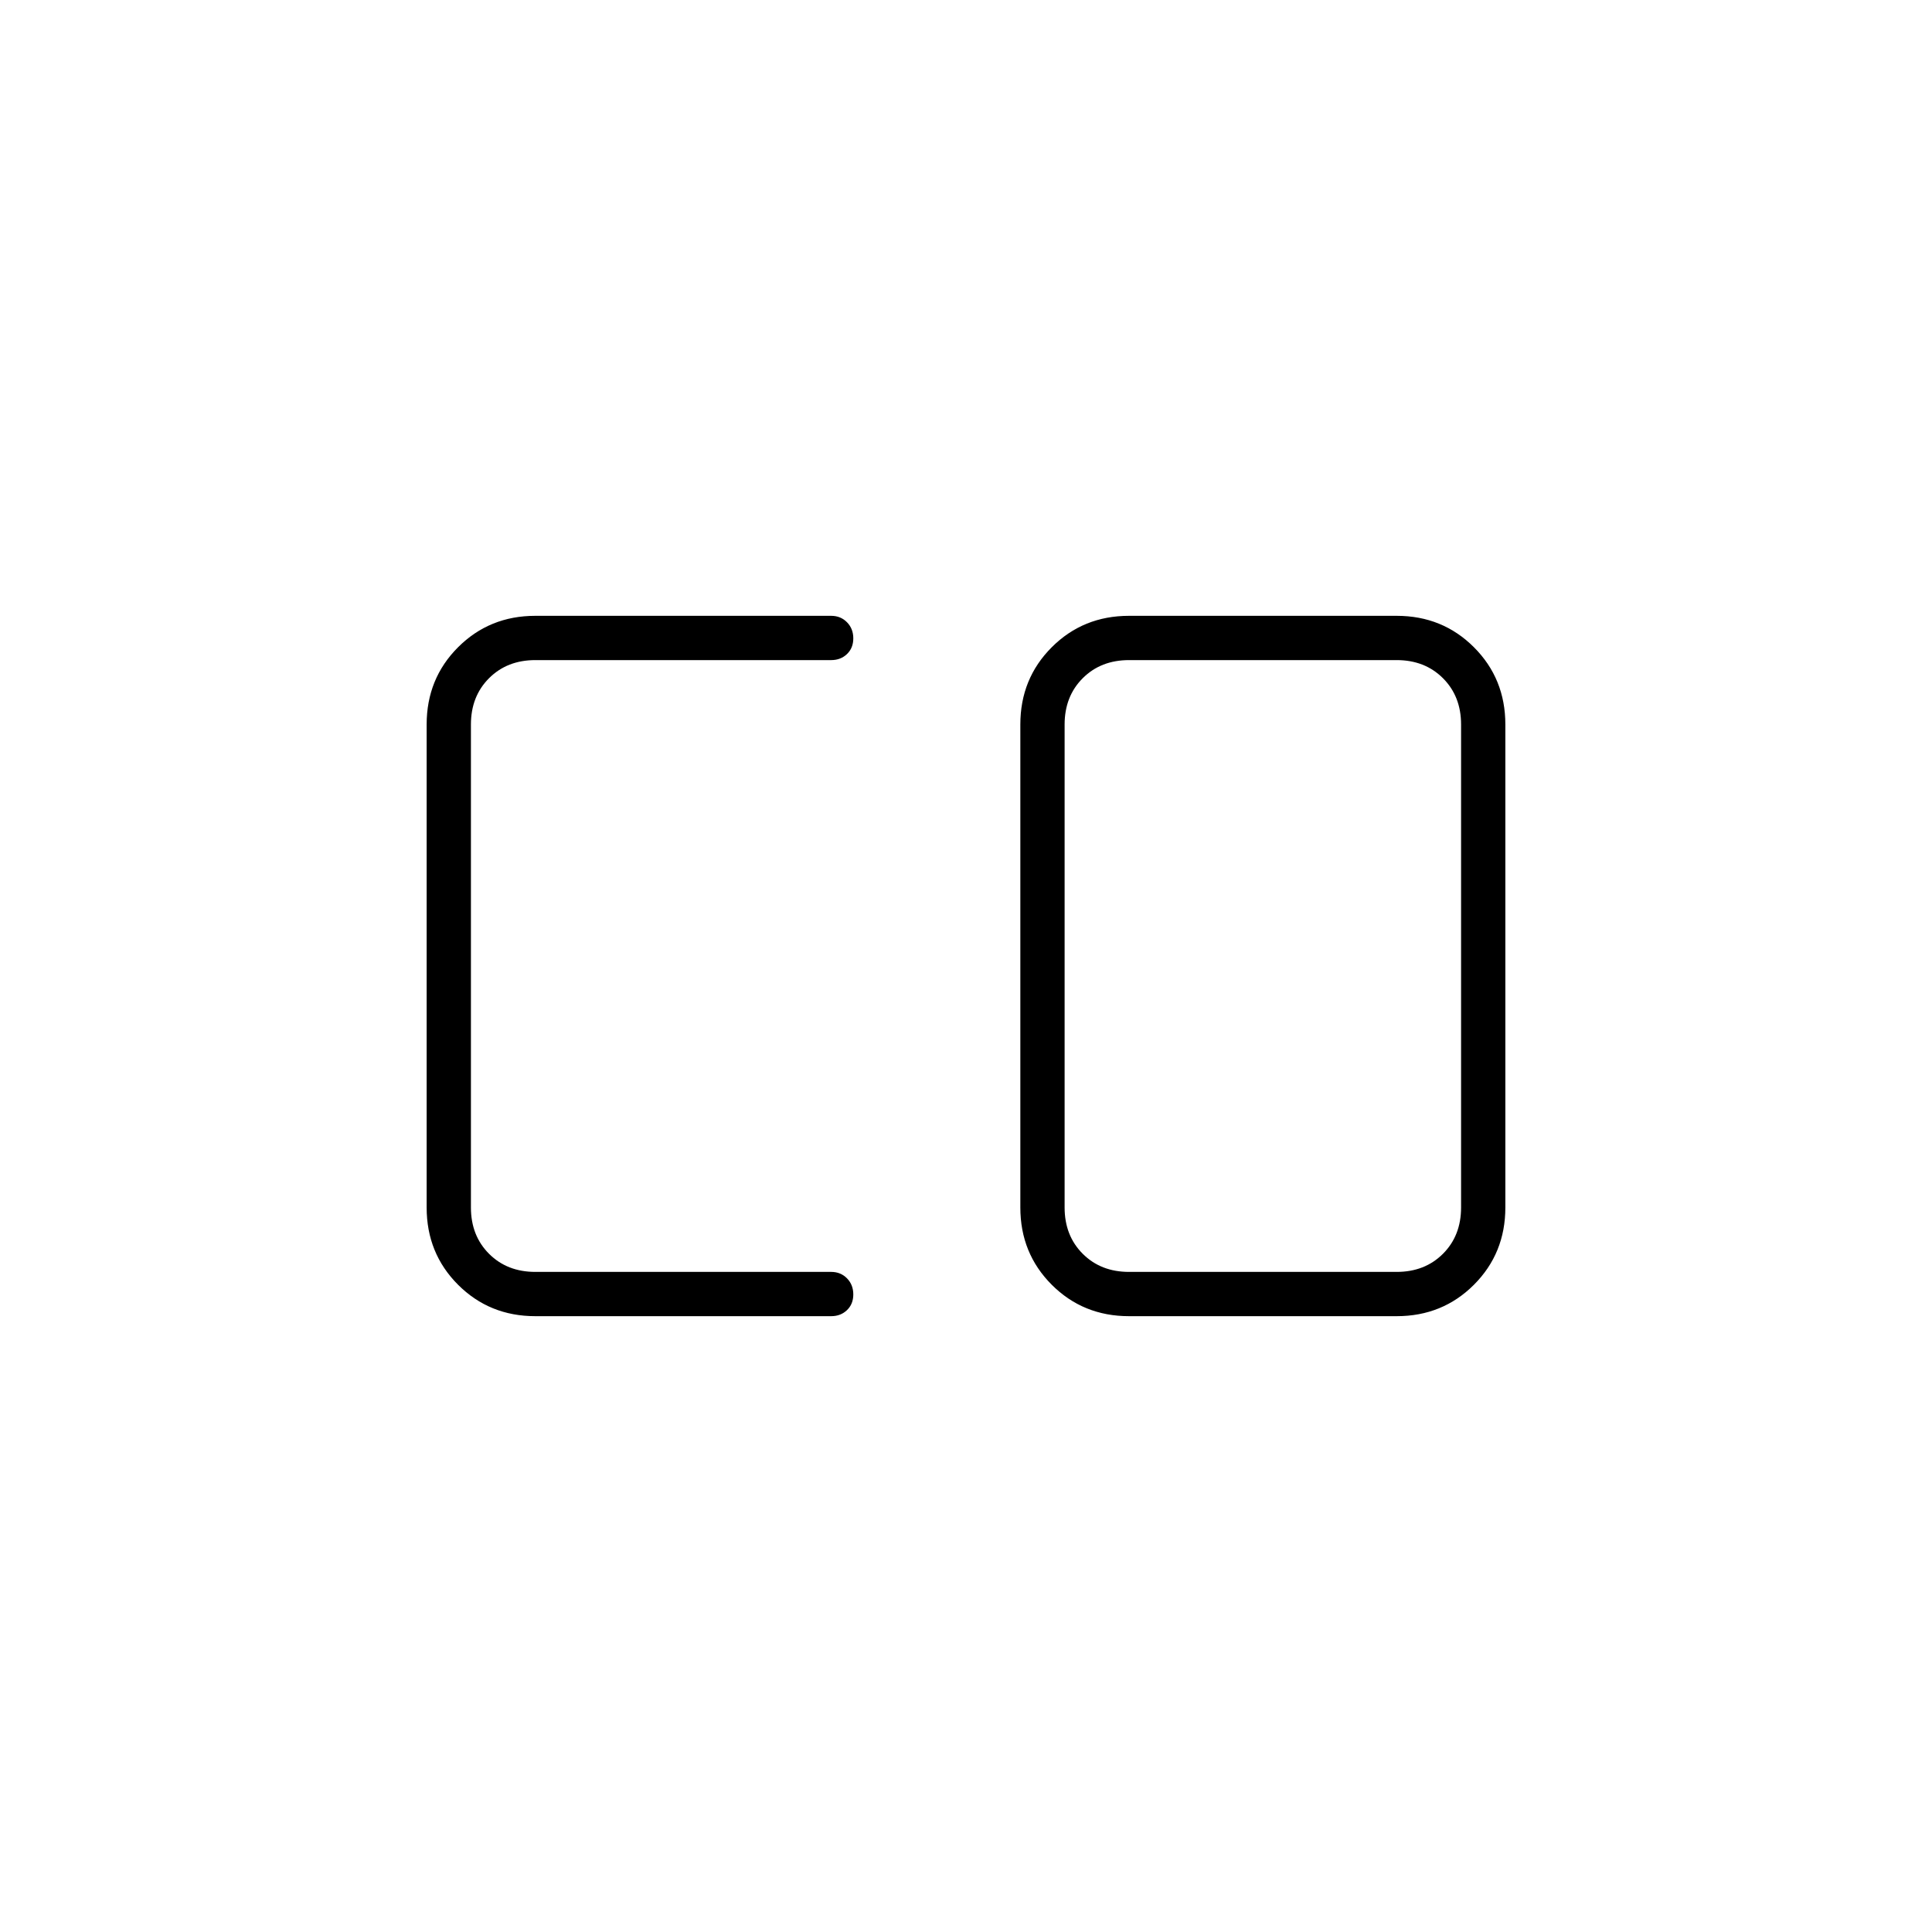 <svg xmlns="http://www.w3.org/2000/svg" height="48" viewBox="0 -960 960 960" width="48"><path d="M561-328h133q14 0 23-9t9-23v-240q0-14-9-23t-23-9H561q-14 0-23 9t-9 23v240q0 14 9 23t23 9Zm-295 22q-22.77 0-38.39-15.61Q212-337.23 212-360v-240q0-22.78 15.61-38.39Q243.23-654 266-654h147q4.73 0 7.86 3.19 3.14 3.2 3.14 8 0 4.81-3.14 7.81-3.13 3-7.86 3H266q-14 0-23 9t-9 23v240q0 14 9 23t23 9h147q4.73 0 7.86 3.19 3.14 3.2 3.14 8 0 4.81-3.14 7.81-3.13 3-7.86 3H266Zm295 0q-22.78 0-38.39-15.61Q507-337.23 507-360v-240q0-22.78 15.61-38.39T561-654h133q22.78 0 38.39 15.61T748-600v240q0 22.77-15.61 38.39Q716.78-306 694-306H561Z"/></svg>
